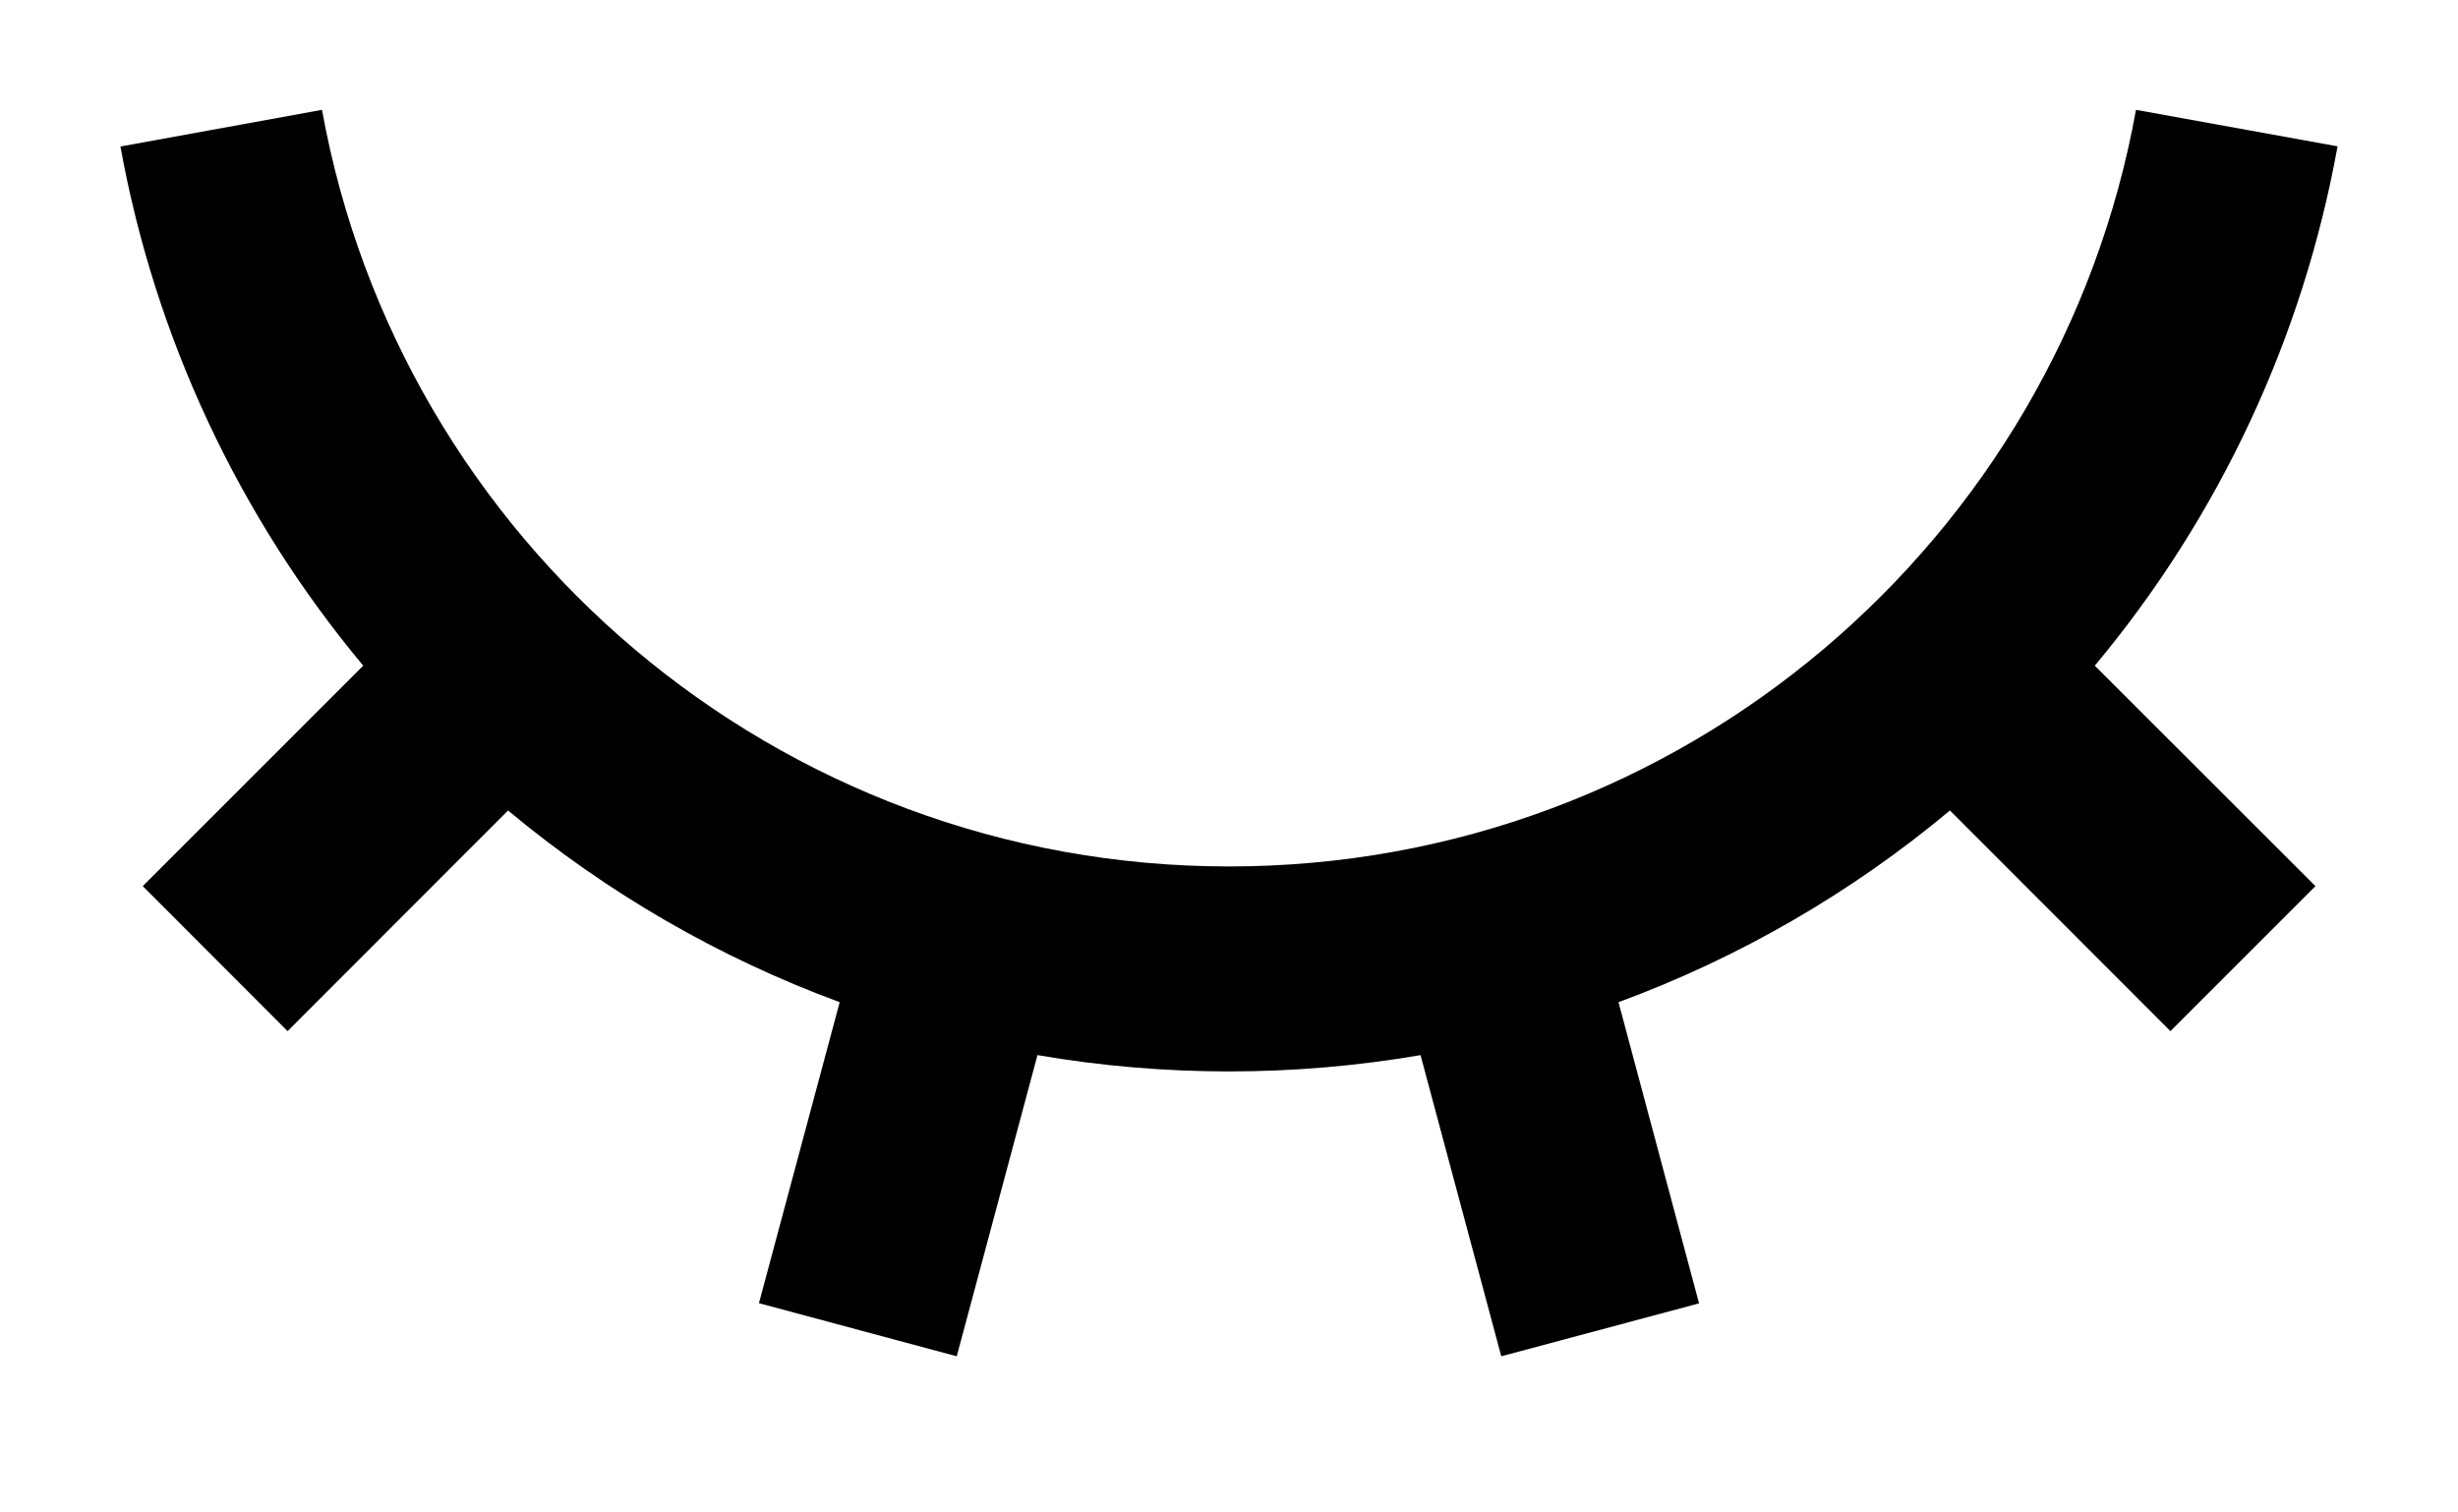 <svg width="13" height="8" viewBox="0 0 13 8" fill="none" xmlns="http://www.w3.org/2000/svg">
<path d="M5.06 7.174L4.014 6.893L4.441 5.301C3.803 5.066 3.21 4.723 2.687 4.287L1.521 5.454L0.755 4.687L1.921 3.521C1.263 2.732 0.82 1.786 0.637 0.775L1.703 0.581C2.114 2.857 4.106 4.583 6.5 4.583C8.894 4.583 10.886 2.857 11.297 0.581L12.363 0.774C12.18 1.786 11.738 2.732 11.079 3.521L12.246 4.687L11.479 5.454L10.313 4.287C9.791 4.723 9.198 5.066 8.56 5.301L8.986 6.894L7.94 7.174L7.513 5.581C6.843 5.696 6.158 5.696 5.487 5.581L5.06 7.174Z" fill="black"/>
</svg>
